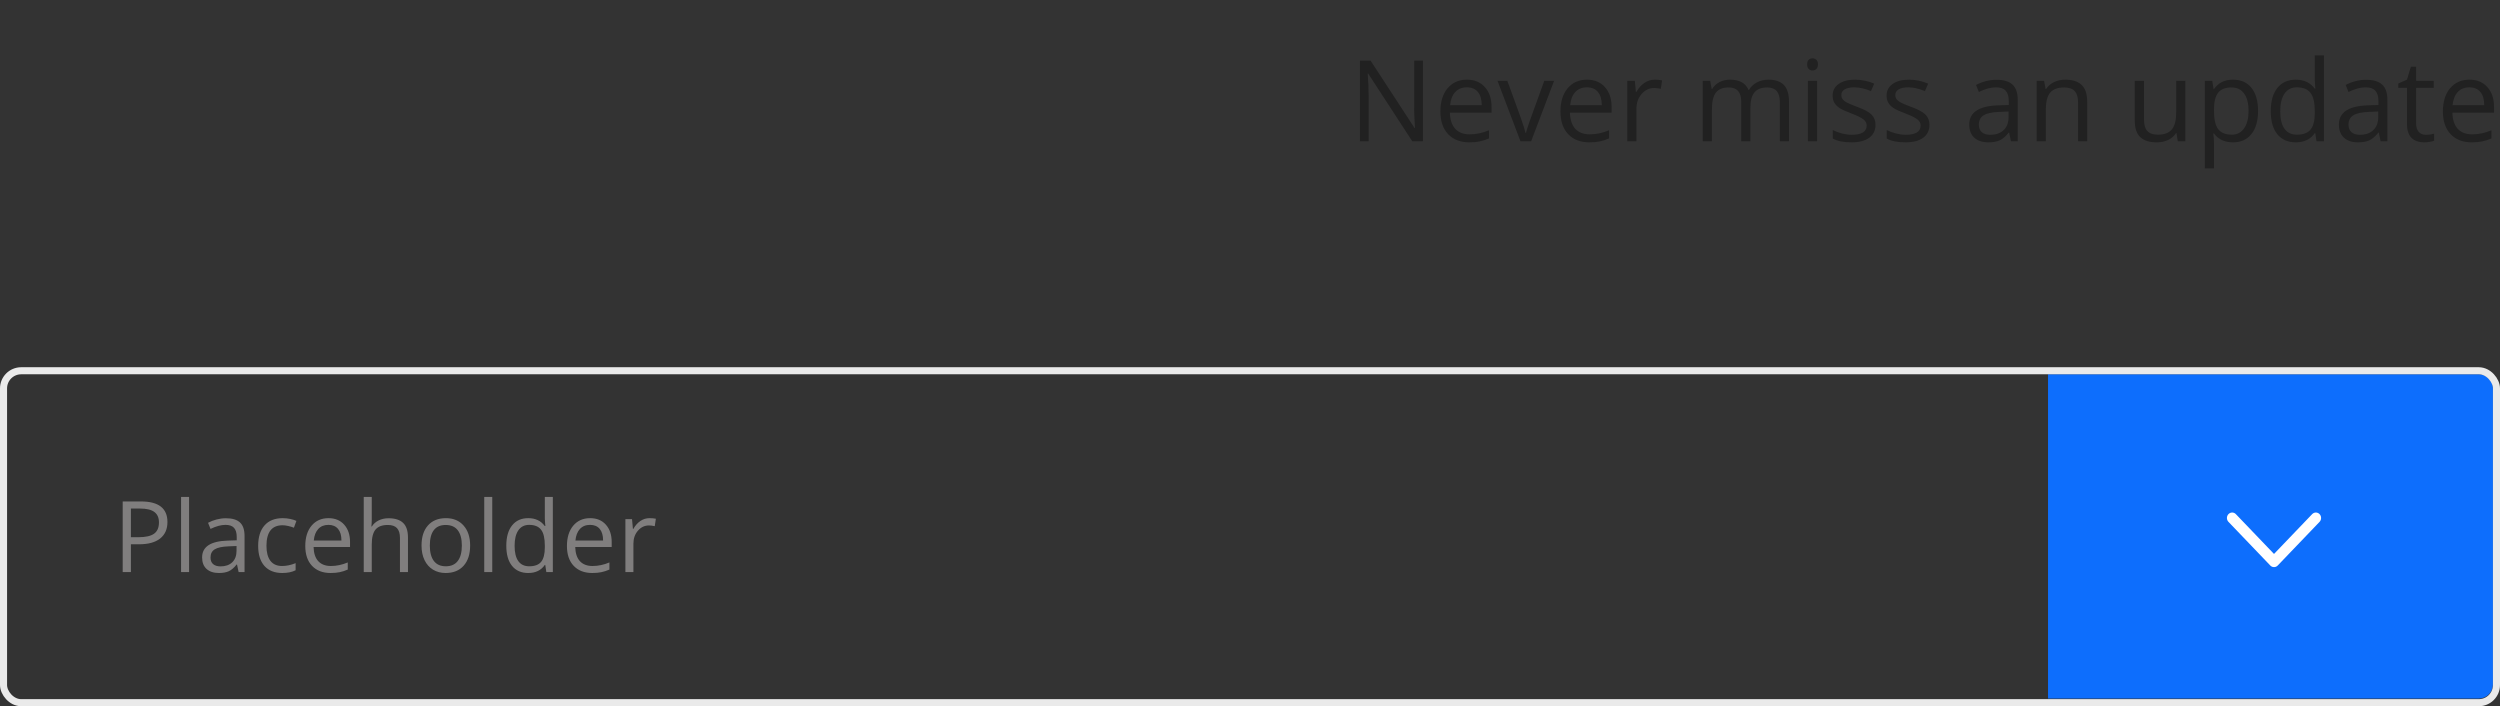 <svg width="354" height="100" viewBox="0 0 354 100" fill="none" xmlns="http://www.w3.org/2000/svg">
<rect x="0" y="0" width="354" height="100" fill="#333333" stroke="none"/>
<path d="M201.492 20H199.977L193.734 10.414H193.672C193.755 11.539 193.797 12.57 193.797 13.508V20H192.57V8.578H194.07L200.297 18.125H200.359C200.349 17.984 200.326 17.534 200.289 16.773C200.253 16.008 200.24 15.461 200.25 15.133V8.578H201.492V20ZM208.055 20.156C206.789 20.156 205.789 19.771 205.055 19C204.326 18.229 203.961 17.159 203.961 15.789C203.961 14.409 204.299 13.312 204.977 12.5C205.659 11.688 206.573 11.281 207.719 11.281C208.792 11.281 209.641 11.635 210.266 12.344C210.891 13.047 211.203 13.977 211.203 15.133V15.953H205.305C205.331 16.958 205.583 17.721 206.062 18.242C206.547 18.763 207.227 19.023 208.102 19.023C209.023 19.023 209.935 18.831 210.836 18.445V19.602C210.378 19.799 209.943 19.94 209.531 20.023C209.125 20.112 208.633 20.156 208.055 20.156ZM207.703 12.367C207.016 12.367 206.466 12.591 206.055 13.039C205.648 13.487 205.409 14.107 205.336 14.898H209.812C209.812 14.081 209.63 13.456 209.266 13.023C208.901 12.586 208.38 12.367 207.703 12.367ZM215.297 20L212.047 11.438H213.438L215.281 16.516C215.698 17.703 215.943 18.474 216.016 18.828H216.078C216.135 18.552 216.315 17.982 216.617 17.117C216.924 16.247 217.609 14.354 218.672 11.438H220.062L216.812 20H215.297ZM225.055 20.156C223.789 20.156 222.789 19.771 222.055 19C221.326 18.229 220.961 17.159 220.961 15.789C220.961 14.409 221.299 13.312 221.977 12.5C222.659 11.688 223.573 11.281 224.719 11.281C225.792 11.281 226.641 11.635 227.266 12.344C227.891 13.047 228.203 13.977 228.203 15.133V15.953H222.305C222.331 16.958 222.583 17.721 223.062 18.242C223.547 18.763 224.227 19.023 225.102 19.023C226.023 19.023 226.935 18.831 227.836 18.445V19.602C227.378 19.799 226.943 19.94 226.531 20.023C226.125 20.112 225.633 20.156 225.055 20.156ZM224.703 12.367C224.016 12.367 223.466 12.591 223.055 13.039C222.648 13.487 222.409 14.107 222.336 14.898H226.812C226.812 14.081 226.63 13.456 226.266 13.023C225.901 12.586 225.38 12.367 224.703 12.367ZM234.328 11.281C234.708 11.281 235.049 11.312 235.352 11.375L235.172 12.578C234.818 12.5 234.505 12.461 234.234 12.461C233.542 12.461 232.948 12.742 232.453 13.305C231.964 13.867 231.719 14.568 231.719 15.406V20H230.422V11.438H231.492L231.641 13.023H231.703C232.021 12.466 232.404 12.037 232.852 11.734C233.299 11.432 233.792 11.281 234.328 11.281ZM252.023 20V14.43C252.023 13.747 251.878 13.237 251.586 12.898C251.294 12.555 250.841 12.383 250.227 12.383C249.419 12.383 248.823 12.615 248.438 13.078C248.052 13.542 247.859 14.255 247.859 15.219V20H246.562V14.43C246.562 13.747 246.417 13.237 246.125 12.898C245.833 12.555 245.378 12.383 244.758 12.383C243.945 12.383 243.349 12.628 242.969 13.117C242.594 13.602 242.406 14.398 242.406 15.508V20H241.109V11.438H242.164L242.375 12.609H242.438C242.682 12.193 243.026 11.867 243.469 11.633C243.917 11.398 244.417 11.281 244.969 11.281C246.307 11.281 247.182 11.766 247.594 12.734H247.656C247.911 12.287 248.281 11.932 248.766 11.672C249.25 11.412 249.802 11.281 250.422 11.281C251.391 11.281 252.115 11.531 252.594 12.031C253.078 12.526 253.32 13.32 253.32 14.414V20H252.023ZM257.297 20H256V11.438H257.297V20ZM255.891 9.117C255.891 8.82 255.964 8.604 256.109 8.469C256.255 8.328 256.438 8.258 256.656 8.258C256.865 8.258 257.044 8.328 257.195 8.469C257.346 8.609 257.422 8.826 257.422 9.117C257.422 9.409 257.346 9.628 257.195 9.773C257.044 9.914 256.865 9.984 256.656 9.984C256.438 9.984 256.255 9.914 256.109 9.773C255.964 9.628 255.891 9.409 255.891 9.117ZM265.57 17.664C265.57 18.461 265.273 19.076 264.68 19.508C264.086 19.94 263.253 20.156 262.18 20.156C261.044 20.156 260.159 19.977 259.523 19.617V18.414C259.935 18.622 260.375 18.787 260.844 18.906C261.318 19.026 261.773 19.086 262.211 19.086C262.888 19.086 263.409 18.979 263.773 18.766C264.138 18.547 264.32 18.216 264.32 17.773C264.32 17.44 264.174 17.156 263.883 16.922C263.596 16.682 263.034 16.401 262.195 16.078C261.398 15.781 260.831 15.523 260.492 15.305C260.159 15.081 259.909 14.828 259.742 14.547C259.581 14.266 259.5 13.93 259.5 13.539C259.5 12.841 259.784 12.292 260.352 11.891C260.919 11.484 261.698 11.281 262.688 11.281C263.609 11.281 264.51 11.469 265.391 11.844L264.93 12.898C264.07 12.544 263.292 12.367 262.594 12.367C261.979 12.367 261.516 12.463 261.203 12.656C260.891 12.849 260.734 13.115 260.734 13.453C260.734 13.682 260.792 13.878 260.906 14.039C261.026 14.2 261.216 14.354 261.477 14.5C261.737 14.646 262.237 14.857 262.977 15.133C263.992 15.503 264.677 15.875 265.031 16.25C265.391 16.625 265.57 17.096 265.57 17.664ZM273.211 17.664C273.211 18.461 272.914 19.076 272.32 19.508C271.727 19.94 270.893 20.156 269.82 20.156C268.685 20.156 267.799 19.977 267.164 19.617V18.414C267.576 18.622 268.016 18.787 268.484 18.906C268.958 19.026 269.414 19.086 269.852 19.086C270.529 19.086 271.049 18.979 271.414 18.766C271.779 18.547 271.961 18.216 271.961 17.773C271.961 17.44 271.815 17.156 271.523 16.922C271.237 16.682 270.674 16.401 269.836 16.078C269.039 15.781 268.471 15.523 268.133 15.305C267.799 15.081 267.549 14.828 267.383 14.547C267.221 14.266 267.141 13.93 267.141 13.539C267.141 12.841 267.424 12.292 267.992 11.891C268.56 11.484 269.339 11.281 270.328 11.281C271.25 11.281 272.151 11.469 273.031 11.844L272.57 12.898C271.711 12.544 270.932 12.367 270.234 12.367C269.62 12.367 269.156 12.463 268.844 12.656C268.531 12.849 268.375 13.115 268.375 13.453C268.375 13.682 268.432 13.878 268.547 14.039C268.667 14.2 268.857 14.354 269.117 14.5C269.378 14.646 269.878 14.857 270.617 15.133C271.633 15.503 272.318 15.875 272.672 16.25C273.031 16.625 273.211 17.096 273.211 17.664ZM284.75 20L284.492 18.781H284.43C284.003 19.318 283.576 19.682 283.148 19.875C282.727 20.062 282.198 20.156 281.562 20.156C280.714 20.156 280.047 19.938 279.562 19.5C279.083 19.062 278.844 18.44 278.844 17.633C278.844 15.904 280.227 14.997 282.992 14.914L284.445 14.867V14.336C284.445 13.664 284.299 13.169 284.008 12.852C283.721 12.529 283.26 12.367 282.625 12.367C281.911 12.367 281.104 12.586 280.203 13.023L279.805 12.031C280.227 11.802 280.688 11.622 281.188 11.492C281.693 11.362 282.198 11.297 282.703 11.297C283.724 11.297 284.479 11.523 284.969 11.977C285.464 12.43 285.711 13.156 285.711 14.156V20H284.75ZM281.82 19.086C282.628 19.086 283.26 18.865 283.719 18.422C284.182 17.979 284.414 17.359 284.414 16.562V15.789L283.117 15.844C282.086 15.88 281.341 16.042 280.883 16.328C280.43 16.609 280.203 17.049 280.203 17.648C280.203 18.117 280.344 18.474 280.625 18.719C280.911 18.963 281.31 19.086 281.82 19.086ZM294.25 20V14.461C294.25 13.763 294.091 13.242 293.773 12.898C293.456 12.555 292.958 12.383 292.281 12.383C291.385 12.383 290.729 12.625 290.312 13.109C289.896 13.594 289.688 14.393 289.688 15.508V20H288.391V11.438H289.445L289.656 12.609H289.719C289.984 12.188 290.357 11.862 290.836 11.633C291.315 11.398 291.849 11.281 292.438 11.281C293.469 11.281 294.245 11.531 294.766 12.031C295.286 12.526 295.547 13.32 295.547 14.414V20H294.25ZM303.594 11.438V16.992C303.594 17.69 303.753 18.211 304.07 18.555C304.388 18.898 304.885 19.07 305.562 19.07C306.458 19.07 307.112 18.826 307.523 18.336C307.94 17.846 308.148 17.047 308.148 15.938V11.438H309.445V20H308.375L308.188 18.852H308.117C307.852 19.273 307.482 19.596 307.008 19.82C306.539 20.044 306.003 20.156 305.398 20.156C304.357 20.156 303.576 19.909 303.055 19.414C302.539 18.919 302.281 18.128 302.281 17.039V11.438H303.594ZM316.188 20.156C315.63 20.156 315.12 20.055 314.656 19.852C314.198 19.643 313.812 19.326 313.5 18.898H313.406C313.469 19.398 313.5 19.872 313.5 20.32V23.844H312.203V11.438H313.258L313.438 12.609H313.5C313.833 12.141 314.221 11.802 314.664 11.594C315.107 11.385 315.615 11.281 316.188 11.281C317.323 11.281 318.198 11.669 318.812 12.445C319.432 13.221 319.742 14.31 319.742 15.711C319.742 17.117 319.427 18.211 318.797 18.992C318.172 19.768 317.302 20.156 316.188 20.156ZM316 12.383C315.125 12.383 314.492 12.625 314.102 13.109C313.711 13.594 313.51 14.365 313.5 15.422V15.711C313.5 16.914 313.701 17.776 314.102 18.297C314.503 18.812 315.146 19.07 316.031 19.07C316.771 19.07 317.349 18.771 317.766 18.172C318.188 17.573 318.398 16.747 318.398 15.695C318.398 14.628 318.188 13.81 317.766 13.242C317.349 12.669 316.76 12.383 316 12.383ZM327.844 18.852H327.773C327.174 19.721 326.279 20.156 325.086 20.156C323.966 20.156 323.094 19.773 322.469 19.008C321.849 18.242 321.539 17.154 321.539 15.742C321.539 14.331 321.852 13.234 322.477 12.453C323.102 11.672 323.971 11.281 325.086 11.281C326.247 11.281 327.138 11.703 327.758 12.547H327.859L327.805 11.93L327.773 11.328V7.844H329.07V20H328.016L327.844 18.852ZM325.25 19.07C326.135 19.07 326.776 18.831 327.172 18.352C327.573 17.867 327.773 17.088 327.773 16.016V15.742C327.773 14.529 327.57 13.664 327.164 13.148C326.763 12.628 326.12 12.367 325.234 12.367C324.474 12.367 323.891 12.664 323.484 13.258C323.083 13.846 322.883 14.68 322.883 15.758C322.883 16.852 323.083 17.677 323.484 18.234C323.885 18.792 324.474 19.07 325.25 19.07ZM337.094 20L336.836 18.781H336.773C336.346 19.318 335.919 19.682 335.492 19.875C335.07 20.062 334.542 20.156 333.906 20.156C333.057 20.156 332.391 19.938 331.906 19.5C331.427 19.062 331.188 18.44 331.188 17.633C331.188 15.904 332.57 14.997 335.336 14.914L336.789 14.867V14.336C336.789 13.664 336.643 13.169 336.352 12.852C336.065 12.529 335.604 12.367 334.969 12.367C334.255 12.367 333.448 12.586 332.547 13.023L332.148 12.031C332.57 11.802 333.031 11.622 333.531 11.492C334.036 11.362 334.542 11.297 335.047 11.297C336.068 11.297 336.823 11.523 337.312 11.977C337.807 12.43 338.055 13.156 338.055 14.156V20H337.094ZM334.164 19.086C334.971 19.086 335.604 18.865 336.062 18.422C336.526 17.979 336.758 17.359 336.758 16.562V15.789L335.461 15.844C334.43 15.88 333.685 16.042 333.227 16.328C332.773 16.609 332.547 17.049 332.547 17.648C332.547 18.117 332.688 18.474 332.969 18.719C333.255 18.963 333.654 19.086 334.164 19.086ZM343.5 19.086C343.729 19.086 343.951 19.07 344.164 19.039C344.378 19.003 344.547 18.966 344.672 18.93V19.922C344.531 19.99 344.323 20.044 344.047 20.086C343.776 20.133 343.531 20.156 343.312 20.156C341.656 20.156 340.828 19.284 340.828 17.539V12.445H339.602V11.82L340.828 11.281L341.375 9.453H342.125V11.438H344.609V12.445H342.125V17.484C342.125 18 342.247 18.396 342.492 18.672C342.737 18.948 343.073 19.086 343.5 19.086ZM350.008 20.156C348.742 20.156 347.742 19.771 347.008 19C346.279 18.229 345.914 17.159 345.914 15.789C345.914 14.409 346.253 13.312 346.93 12.5C347.612 11.688 348.526 11.281 349.672 11.281C350.745 11.281 351.594 11.635 352.219 12.344C352.844 13.047 353.156 13.977 353.156 15.133V15.953H347.258C347.284 16.958 347.536 17.721 348.016 18.242C348.5 18.763 349.18 19.023 350.055 19.023C350.977 19.023 351.888 18.831 352.789 18.445V19.602C352.331 19.799 351.896 19.94 351.484 20.023C351.078 20.112 350.586 20.156 350.008 20.156ZM349.656 12.367C348.969 12.367 348.419 12.591 348.008 13.039C347.602 13.487 347.362 14.107 347.289 14.898H351.766C351.766 14.081 351.583 13.456 351.219 13.023C350.854 12.586 350.333 12.367 349.656 12.367Z" fill="#212121"/>
<g clip-path="url(#clip0_3180_3276)">
<path d="M290 53H351C352.105 53 353 53.895 353 55V96.913C353 98.018 352.105 98.913 351 98.913H290V53Z" fill="#0D6EFD"/>
<path fill-rule="evenodd" clip-rule="evenodd" d="M315.55 73.894C315.261 73.593 315.261 73.103 315.55 72.801C315.813 72.527 316.225 72.502 316.515 72.726L316.598 72.801L322 78.438L327.402 72.801C327.665 72.527 328.077 72.502 328.367 72.726L328.45 72.801C328.713 73.076 328.737 73.505 328.521 73.808L328.45 73.894L322.524 80.078C322.261 80.352 321.849 80.377 321.559 80.153L321.476 80.078L315.55 73.894Z" fill="white"/>
</g>
<path d="M23.711 73.918C23.711 74.93 23.365 75.709 22.672 76.256C21.984 76.798 20.997 77.069 19.712 77.069H18.536V81H17.374V71.006H19.965C22.462 71.006 23.711 71.977 23.711 73.918ZM18.536 76.071H19.582C20.612 76.071 21.357 75.905 21.817 75.572C22.278 75.24 22.508 74.706 22.508 73.973C22.508 73.312 22.291 72.82 21.858 72.496C21.425 72.172 20.751 72.011 19.835 72.011H18.536V76.071ZM26.773 81H25.639V70.363H26.773V81ZM33.787 81L33.562 79.934H33.507C33.133 80.403 32.759 80.722 32.386 80.891C32.017 81.055 31.554 81.137 30.998 81.137C30.255 81.137 29.672 80.945 29.248 80.562C28.829 80.18 28.619 79.635 28.619 78.929C28.619 77.416 29.829 76.623 32.249 76.55L33.52 76.509V76.044C33.52 75.456 33.393 75.023 33.138 74.745C32.887 74.463 32.484 74.321 31.928 74.321C31.303 74.321 30.597 74.513 29.809 74.895L29.46 74.027C29.829 73.827 30.232 73.67 30.67 73.556C31.112 73.442 31.554 73.385 31.996 73.385C32.889 73.385 33.55 73.583 33.978 73.98C34.411 74.376 34.628 75.012 34.628 75.887V81H33.787ZM31.224 80.2C31.93 80.2 32.484 80.007 32.885 79.619C33.29 79.232 33.493 78.689 33.493 77.992V77.315L32.358 77.363C31.456 77.395 30.804 77.537 30.403 77.787C30.007 78.033 29.809 78.418 29.809 78.942C29.809 79.353 29.932 79.665 30.178 79.879C30.428 80.093 30.777 80.2 31.224 80.2ZM39.967 81.137C38.882 81.137 38.041 80.804 37.444 80.139C36.852 79.469 36.556 78.523 36.556 77.302C36.556 76.049 36.856 75.08 37.458 74.397C38.064 73.713 38.925 73.371 40.042 73.371C40.402 73.371 40.762 73.41 41.122 73.487C41.482 73.565 41.765 73.656 41.97 73.761L41.621 74.725C41.37 74.624 41.097 74.542 40.801 74.478C40.505 74.41 40.242 74.376 40.015 74.376C38.492 74.376 37.731 75.347 37.731 77.288C37.731 78.209 37.916 78.915 38.285 79.407C38.659 79.899 39.21 80.145 39.94 80.145C40.564 80.145 41.204 80.011 41.86 79.742V80.747C41.359 81.007 40.728 81.137 39.967 81.137ZM46.81 81.137C45.702 81.137 44.827 80.799 44.185 80.125C43.547 79.451 43.227 78.514 43.227 77.315C43.227 76.108 43.524 75.148 44.116 74.438C44.713 73.727 45.513 73.371 46.516 73.371C47.454 73.371 48.197 73.681 48.744 74.301C49.291 74.916 49.565 75.73 49.565 76.741V77.459H44.403C44.426 78.338 44.647 79.006 45.066 79.462C45.49 79.918 46.085 80.145 46.851 80.145C47.657 80.145 48.455 79.977 49.243 79.64V80.651C48.842 80.825 48.462 80.948 48.102 81.02C47.746 81.098 47.315 81.137 46.81 81.137ZM46.502 74.321C45.9 74.321 45.42 74.517 45.06 74.909C44.704 75.301 44.495 75.843 44.431 76.536H48.348C48.348 75.821 48.188 75.274 47.869 74.895C47.55 74.513 47.094 74.321 46.502 74.321ZM56.633 81V76.153C56.633 75.543 56.494 75.087 56.216 74.786C55.938 74.485 55.503 74.335 54.91 74.335C54.122 74.335 53.545 74.549 53.181 74.978C52.821 75.406 52.641 76.108 52.641 77.083V81H51.506V70.363H52.641V73.583C52.641 73.97 52.622 74.292 52.586 74.547H52.654C52.878 74.187 53.194 73.904 53.605 73.699C54.019 73.49 54.491 73.385 55.02 73.385C55.935 73.385 56.621 73.603 57.077 74.041C57.537 74.474 57.768 75.164 57.768 76.112V81H56.633ZM66.572 77.247C66.572 78.468 66.265 79.423 65.649 80.111C65.034 80.795 64.184 81.137 63.1 81.137C62.43 81.137 61.835 80.98 61.315 80.665C60.796 80.351 60.395 79.899 60.112 79.311C59.83 78.724 59.688 78.035 59.688 77.247C59.688 76.026 59.994 75.076 60.605 74.397C61.215 73.713 62.063 73.371 63.148 73.371C64.196 73.371 65.027 73.72 65.643 74.417C66.262 75.114 66.572 76.058 66.572 77.247ZM60.864 77.247C60.864 78.204 61.056 78.933 61.438 79.435C61.821 79.936 62.384 80.186 63.127 80.186C63.87 80.186 64.433 79.938 64.815 79.441C65.203 78.94 65.397 78.209 65.397 77.247C65.397 76.295 65.203 75.572 64.815 75.08C64.433 74.583 63.865 74.335 63.113 74.335C62.37 74.335 61.81 74.579 61.432 75.066C61.053 75.554 60.864 76.281 60.864 77.247ZM69.703 81H68.568V70.363H69.703V81ZM77.209 79.995H77.147C76.623 80.756 75.84 81.137 74.796 81.137C73.816 81.137 73.053 80.802 72.506 80.132C71.963 79.462 71.692 78.509 71.692 77.274C71.692 76.039 71.966 75.08 72.513 74.397C73.06 73.713 73.821 73.371 74.796 73.371C75.812 73.371 76.591 73.74 77.134 74.478H77.223L77.175 73.939L77.147 73.412V70.363H78.282V81H77.359L77.209 79.995ZM74.939 80.186C75.714 80.186 76.275 79.977 76.621 79.558C76.972 79.134 77.147 78.453 77.147 77.514V77.274C77.147 76.213 76.97 75.456 76.614 75.005C76.263 74.549 75.701 74.321 74.926 74.321C74.26 74.321 73.75 74.581 73.394 75.101C73.044 75.616 72.868 76.345 72.868 77.288C72.868 78.245 73.044 78.967 73.394 79.455C73.745 79.943 74.26 80.186 74.939 80.186ZM83.86 81.137C82.753 81.137 81.878 80.799 81.235 80.125C80.597 79.451 80.278 78.514 80.278 77.315C80.278 76.108 80.575 75.148 81.167 74.438C81.764 73.727 82.564 73.371 83.566 73.371C84.505 73.371 85.248 73.681 85.795 74.301C86.342 74.916 86.615 75.73 86.615 76.741V77.459H81.454C81.477 78.338 81.698 79.006 82.117 79.462C82.541 79.918 83.136 80.145 83.901 80.145C84.708 80.145 85.505 79.977 86.294 79.64V80.651C85.893 80.825 85.512 80.948 85.152 81.02C84.797 81.098 84.366 81.137 83.86 81.137ZM83.553 74.321C82.951 74.321 82.47 74.517 82.11 74.909C81.755 75.301 81.545 75.843 81.481 76.536H85.398C85.398 75.821 85.239 75.274 84.92 74.895C84.601 74.513 84.145 74.321 83.553 74.321ZM91.975 73.371C92.307 73.371 92.606 73.398 92.87 73.453L92.713 74.506C92.403 74.438 92.13 74.403 91.893 74.403C91.287 74.403 90.767 74.649 90.334 75.142C89.906 75.634 89.691 76.247 89.691 76.981V81H88.557V73.508H89.493L89.623 74.895H89.678C89.956 74.408 90.291 74.032 90.683 73.768C91.075 73.503 91.505 73.371 91.975 73.371Z" fill="#807E7E"/>
<rect x="0.5" y="52.5" width="353" height="47" rx="2.5" stroke="#EAEAEA"/>
<defs>
<clipPath id="clip0_3180_3276">
<rect width="63" height="45.913" fill="white" transform="translate(290 53)"/>
</clipPath>
</defs>
</svg>
